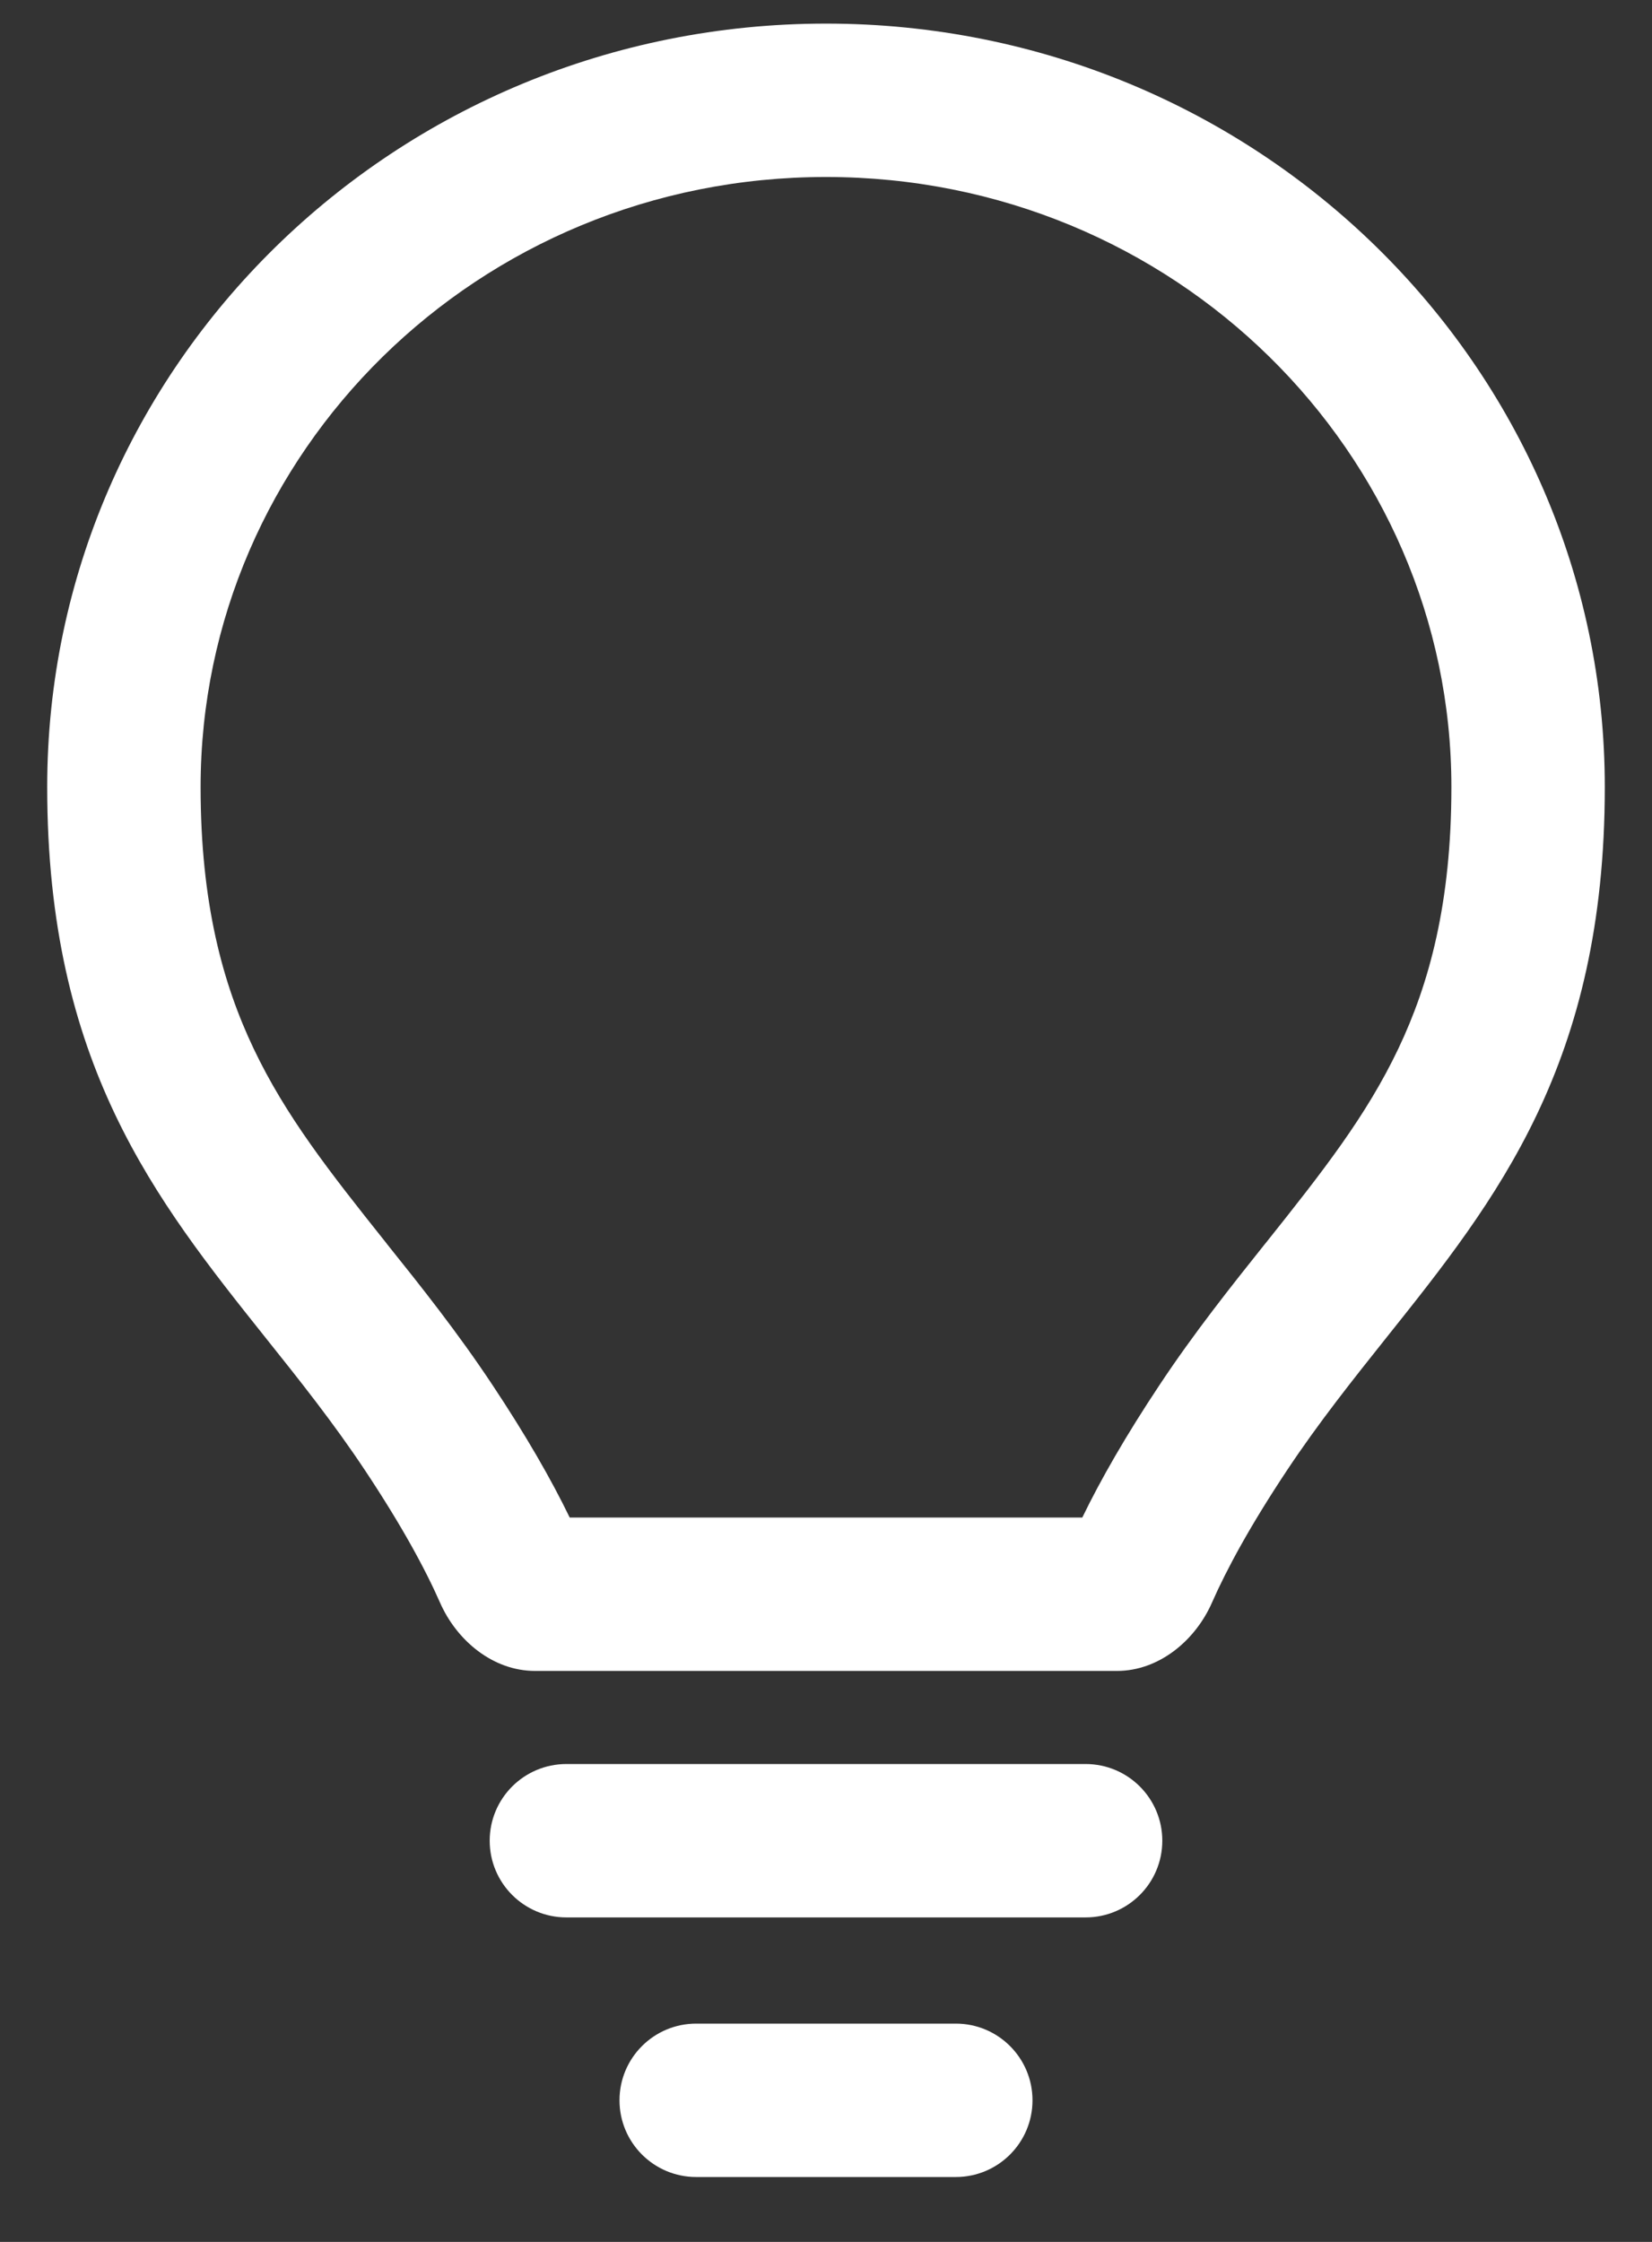 <svg width="14" height="19" viewBox="0 0 14 19" fill="none" xmlns="http://www.w3.org/2000/svg">
<rect x="0" y="0" width="14" height="19" fill="#333333" stroke="none"/>
<path fill-rule="evenodd" clip-rule="evenodd" d="M9.172 12.861C9.329 12.537 9.542 12.166 9.825 11.74C10.121 11.293 10.439 10.895 10.717 10.546L10.717 10.546L10.717 10.546L10.731 10.529C11.21 9.928 11.579 9.458 11.851 8.886C12.11 8.341 12.3 7.659 12.3 6.67C12.3 3.839 9.952 1.5 7 1.5C4.048 1.5 1.7 3.839 1.7 6.67C1.7 7.659 1.89 8.341 2.149 8.886C2.421 9.458 2.79 9.928 3.269 10.529L3.282 10.546C3.561 10.894 3.879 11.293 4.175 11.74C4.458 12.166 4.671 12.537 4.828 12.861H9.172ZM3.092 12.459C3.405 12.93 3.604 13.298 3.729 13.582C3.87 13.903 4.177 14.161 4.534 14.161H9.466C9.822 14.161 10.13 13.903 10.271 13.582C10.396 13.298 10.595 12.93 10.908 12.459C11.173 12.06 11.461 11.698 11.747 11.339C12.684 10.165 13.6 9.017 13.6 6.67C13.6 3.097 10.645 0.2 7 0.2C3.355 0.2 0.4 3.097 0.4 6.67C0.4 9.017 1.316 10.165 2.252 11.339C2.539 11.698 2.827 12.06 3.092 12.459ZM4.15 15.6C4.15 15.241 4.441 14.95 4.8 14.95H9.2C9.559 14.95 9.85 15.241 9.85 15.6C9.85 15.959 9.559 16.25 9.2 16.25H4.8C4.441 16.25 4.15 15.959 4.15 15.6ZM5.9 17.15C5.541 17.15 5.25 17.441 5.25 17.8C5.25 18.159 5.541 18.45 5.9 18.45H8.1C8.459 18.45 8.75 18.159 8.75 17.8C8.75 17.441 8.459 17.15 8.1 17.15H5.9Z" fill="white"/>
</svg>
